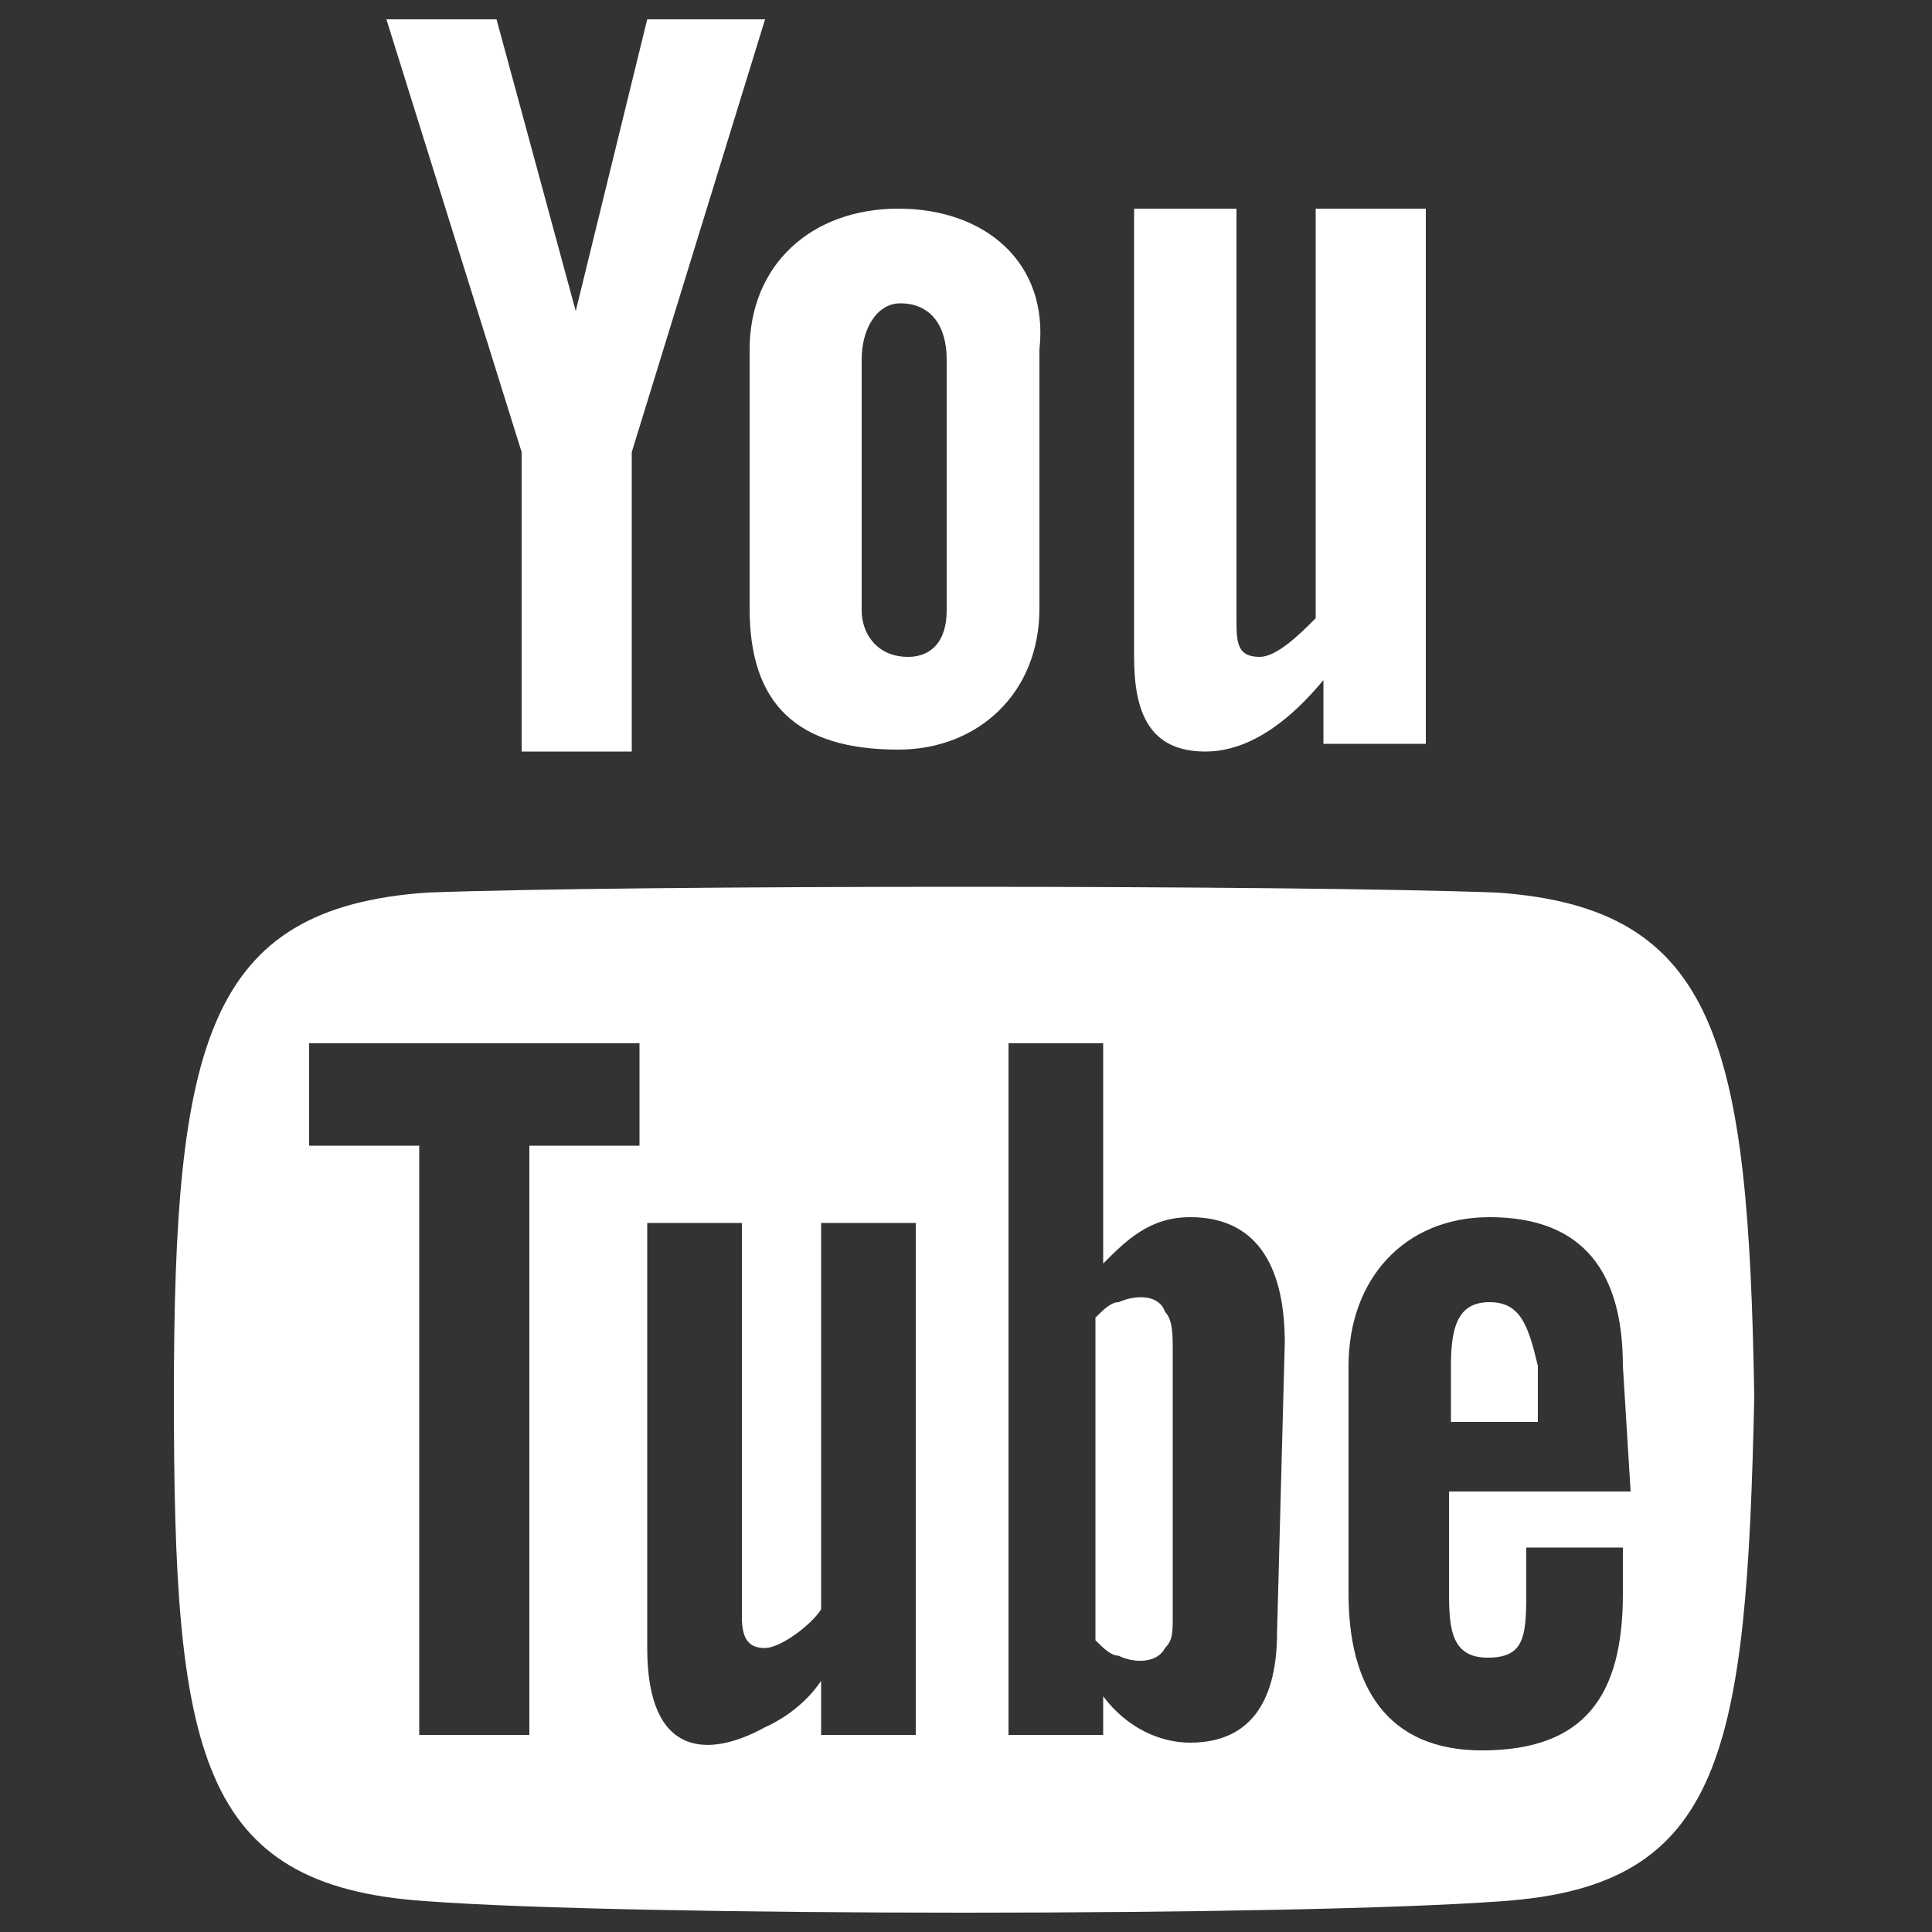 <?xml version="1.0" encoding="utf-8"?>
<!-- Generator: Adobe Illustrator 22.0.1, SVG Export Plug-In . SVG Version: 6.00 Build 0)  -->
<svg version="1.1" id="Layer_1" xmlns="http://www.w3.org/2000/svg" xmlns:xlink="http://www.w3.org/1999/xlink" x="0px" y="0px"
	 viewBox="0 0 100 100" style="enable-background:new 0 0 100 100;" xml:space="preserve">
<rect x="0" y="0" width="100" height="100" fill="#333333" stroke="none"/>
<path style="fill:#FFFFFF;" d="M20,1h5.7l4.1,15.1L33.5,1h6.1l-6.9,22.4v15.5H27V23.4L20,1z M46.5,10.8c-4.5,0-7.7,2.9-7.7,7.3v13.4
	c0,4.9,2.4,7.3,7.7,7.3c4.1,0,7.3-2.9,7.3-7.3V18.1C54.3,13.6,51,10.8,46.5,10.8z M49,31.6c0,1.6-0.8,2.4-2,2.4
	c-1.6,0-2.4-1.2-2.4-2.4v-13c0-1.6,0.8-2.9,2-2.9c1.6,0,2.4,1.2,2.4,2.9V31.6z M68.1,10.8V32c-0.8,0.8-2,2-2.9,2
	c-1.2,0-1.2-0.8-1.2-2V10.8h-5.3V34c0,2.9,0.8,4.9,3.7,4.9c1.6,0,3.7-0.8,6.1-3.7v3.3h5.3V10.8H68.1z M77.1,67.4c-1.6,0-2,1.2-2,3.3
	v2.9h4.5v-2.9C79.1,68.6,78.7,67.4,77.1,67.4z M57.9,67.4c-0.4,0-0.8,0.4-1.2,0.8v16.7c0.4,0.4,0.8,0.8,1.2,0.8
	c0.8,0.4,2,0.4,2.4-0.4c0.4-0.4,0.4-0.8,0.4-1.6V69.9c0-0.8,0-1.6-0.4-2C60,67,58.8,67,57.9,67.4z M77.5,46.2
	c-10.6-0.4-44.8-0.4-55.4,0C10.7,47,9,54,9,72.3s1.2,25.3,13,26.1c10.6,0.8,45.2,0.8,55.8,0c11.4-0.8,12.6-7.7,13-26.1
	C90.5,54,88.9,47,77.5,46.2z M27.4,89.8h-5.7V59.3H16V54h17.1v5.3h-5.7V89.8L27.4,89.8z M47.4,89.8h-4.9V87c-0.8,1.2-2,2-2.9,2.4
	c-2.9,1.6-6.1,1.6-6.1-4.1v-22h4.9v20.4c0,1.2,0.4,1.6,1.2,1.6s2.4-1.2,2.9-2v-20h4.9V89.8L47.4,89.8z M66.1,84.5
	c0,3.3-1.2,5.7-4.5,5.7c-1.6,0-3.3-0.8-4.5-2.4v2h-4.9V54h4.9v11.4c1.2-1.2,2.4-2.4,4.5-2.4c3.7,0,4.9,2.9,4.9,6.5L66.1,84.5
	L66.1,84.5z M84.4,77.2h-9.4v4.9c0,2,0,3.7,2,3.7s2-1.2,2-3.7v-2H84v2.4c0,5.3-2,8.1-7.3,8.1c-4.9,0-6.9-3.3-6.9-8.1V70.7
	c0-4.5,2.9-7.7,7.3-7.7c4.9,0,6.9,2.9,6.9,7.7L84.4,77.2L84.4,77.2z"/>
</svg>
